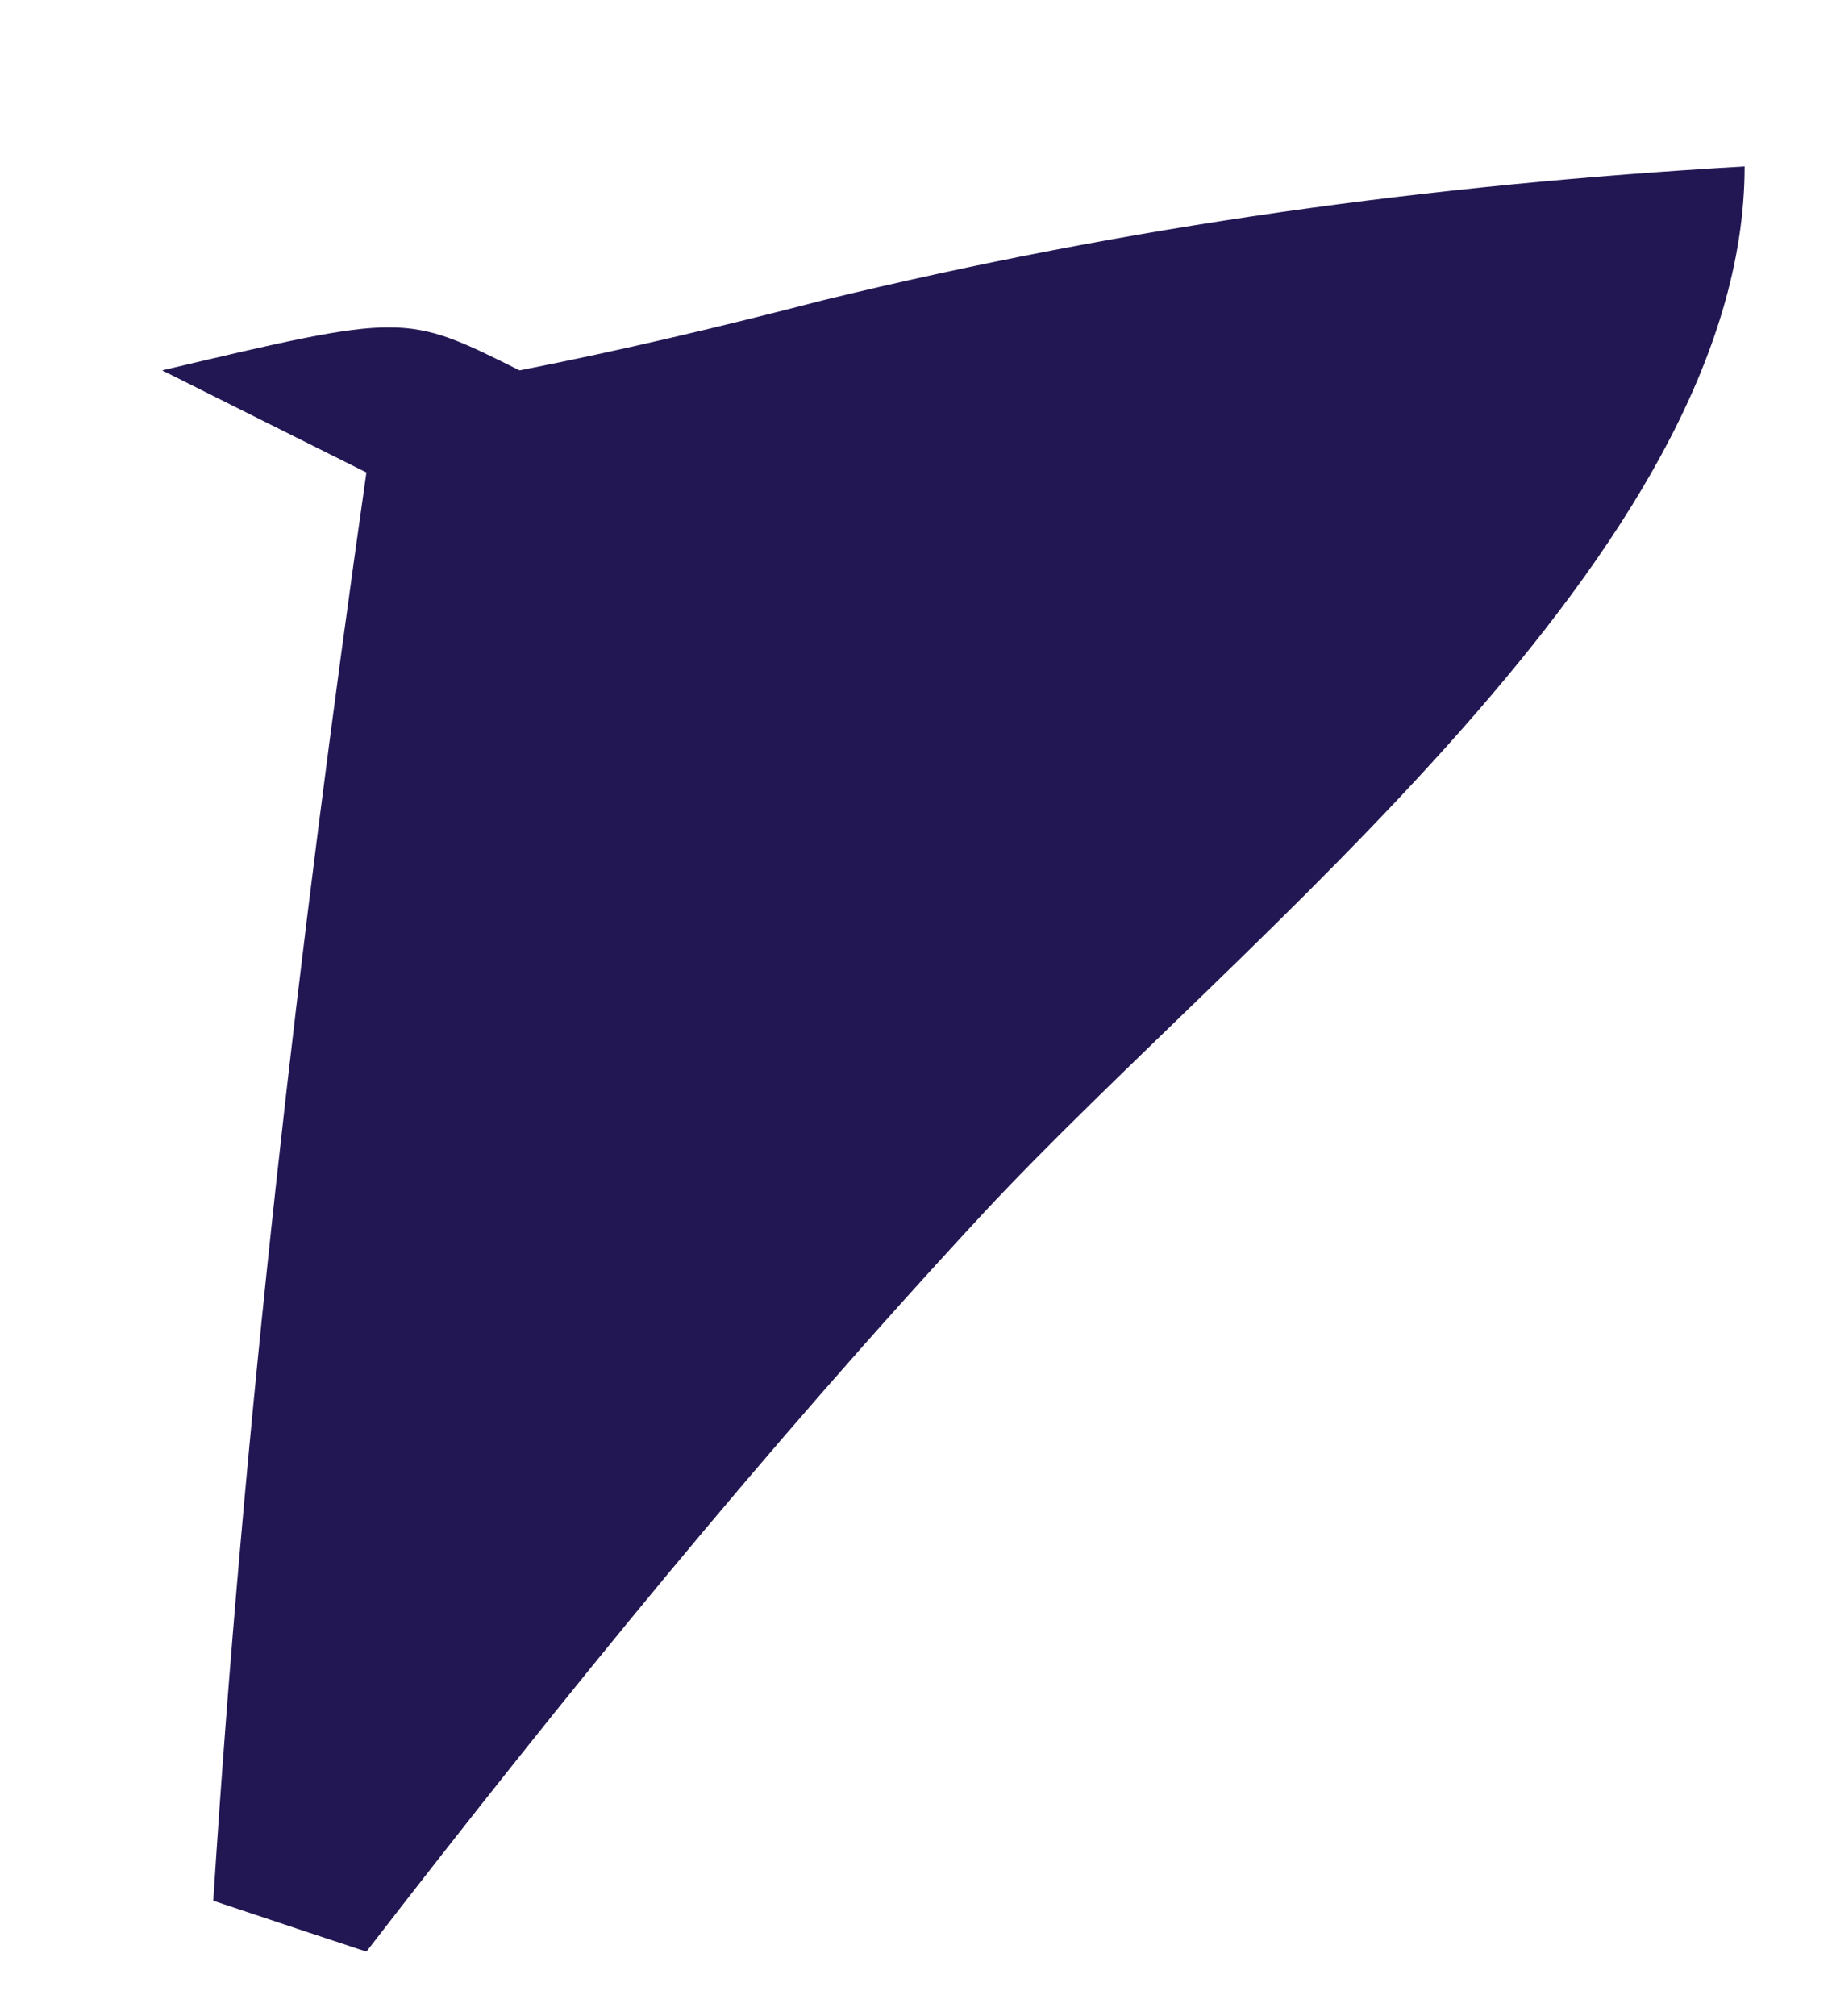 <svg width="10" height="11" viewBox="0 0 10 11" fill="none" xmlns="http://www.w3.org/2000/svg">
<path d="M9.523 0.908C9.523 3.012 6.778 5.106 5.37 6.617C4.175 7.905 3.074 9.259 2 10.649C1.724 10.558 1.448 10.466 1.164 10.371C1.332 7.753 1.63 5.174 2 2.578C1.632 2.394 1.264 2.211 0.885 2.021C2.209 1.708 2.209 1.708 2.836 2.021C3.391 1.912 3.942 1.781 4.49 1.639C6.17 1.23 7.8 1.008 9.523 0.908Z" fill="#231753"/>
</svg>
